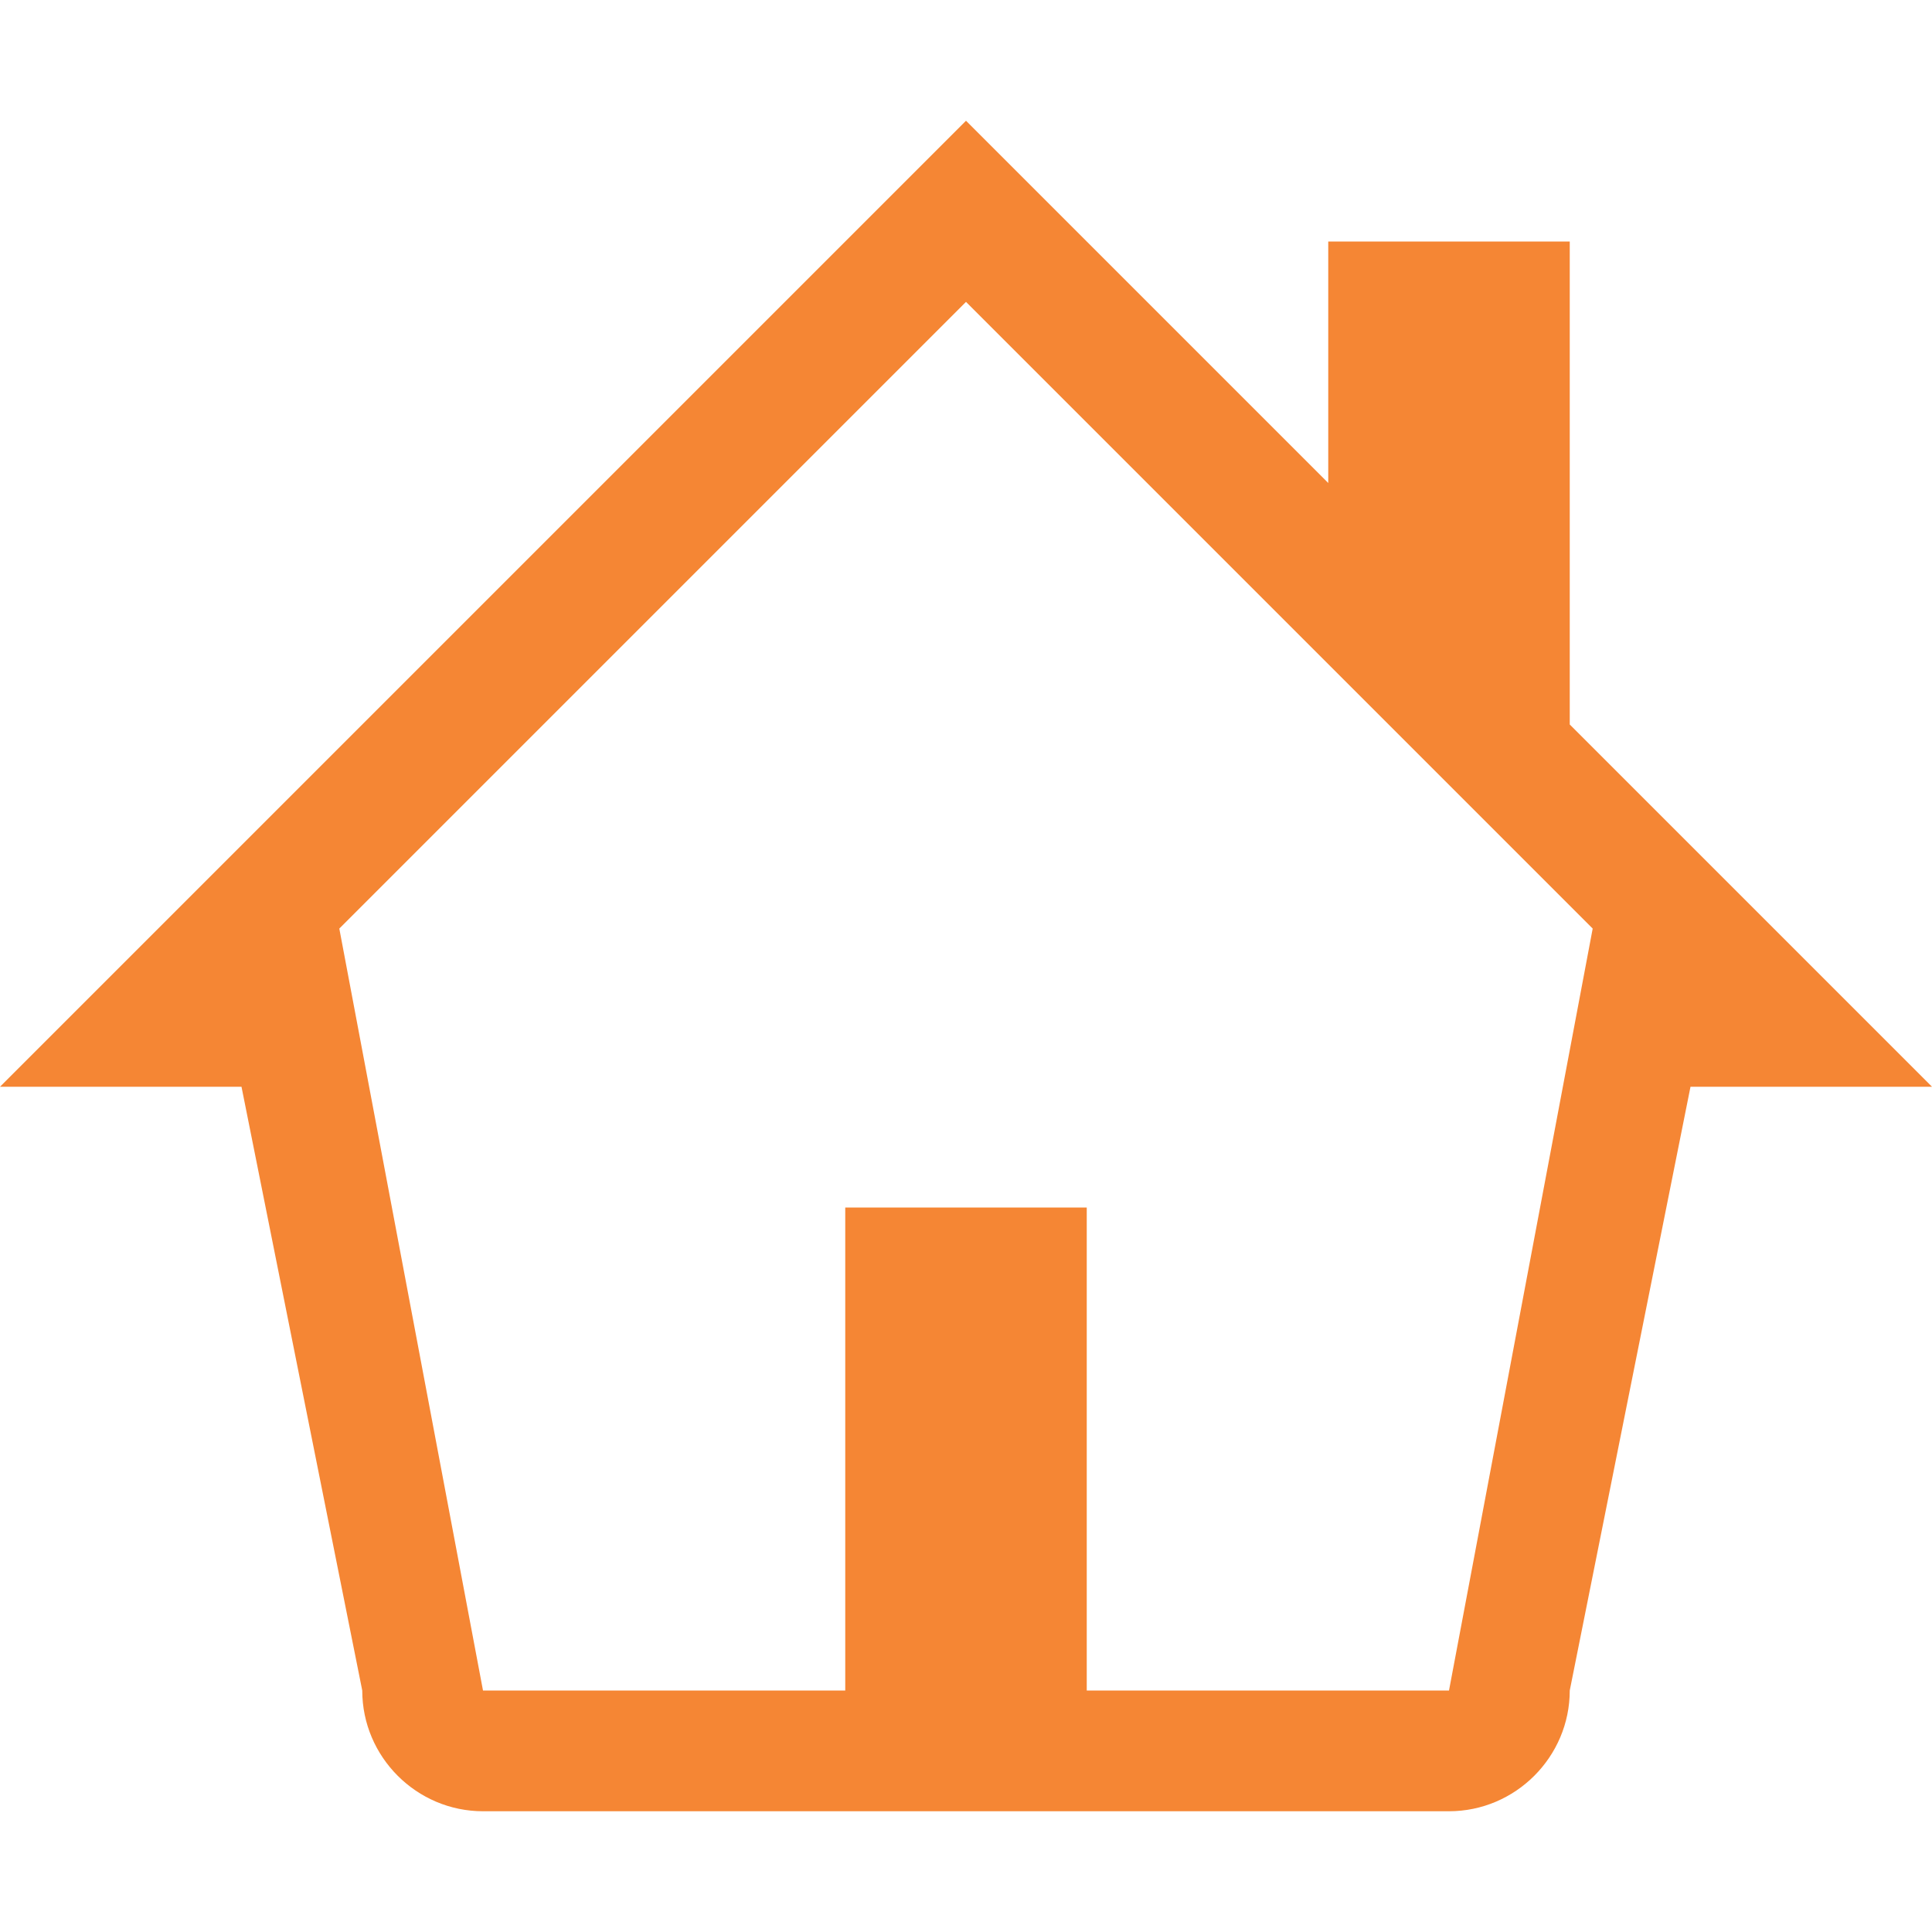 <svg xmlns="http://www.w3.org/2000/svg" width="16" height="16" viewBox="0 0 16 16"><path fill="#f58634" fill-rule="evenodd" d="M16 9l-3-3V2h-2v2L8 1 0 9h2l1 5c0 .55.45 1 1 1h8c.55 0 1-.45 1-1l1-5h2zm-4 5H9v-4H7v4H4L2.81 7.69 8 2.5l5.19 5.19L12 14z"/></svg>